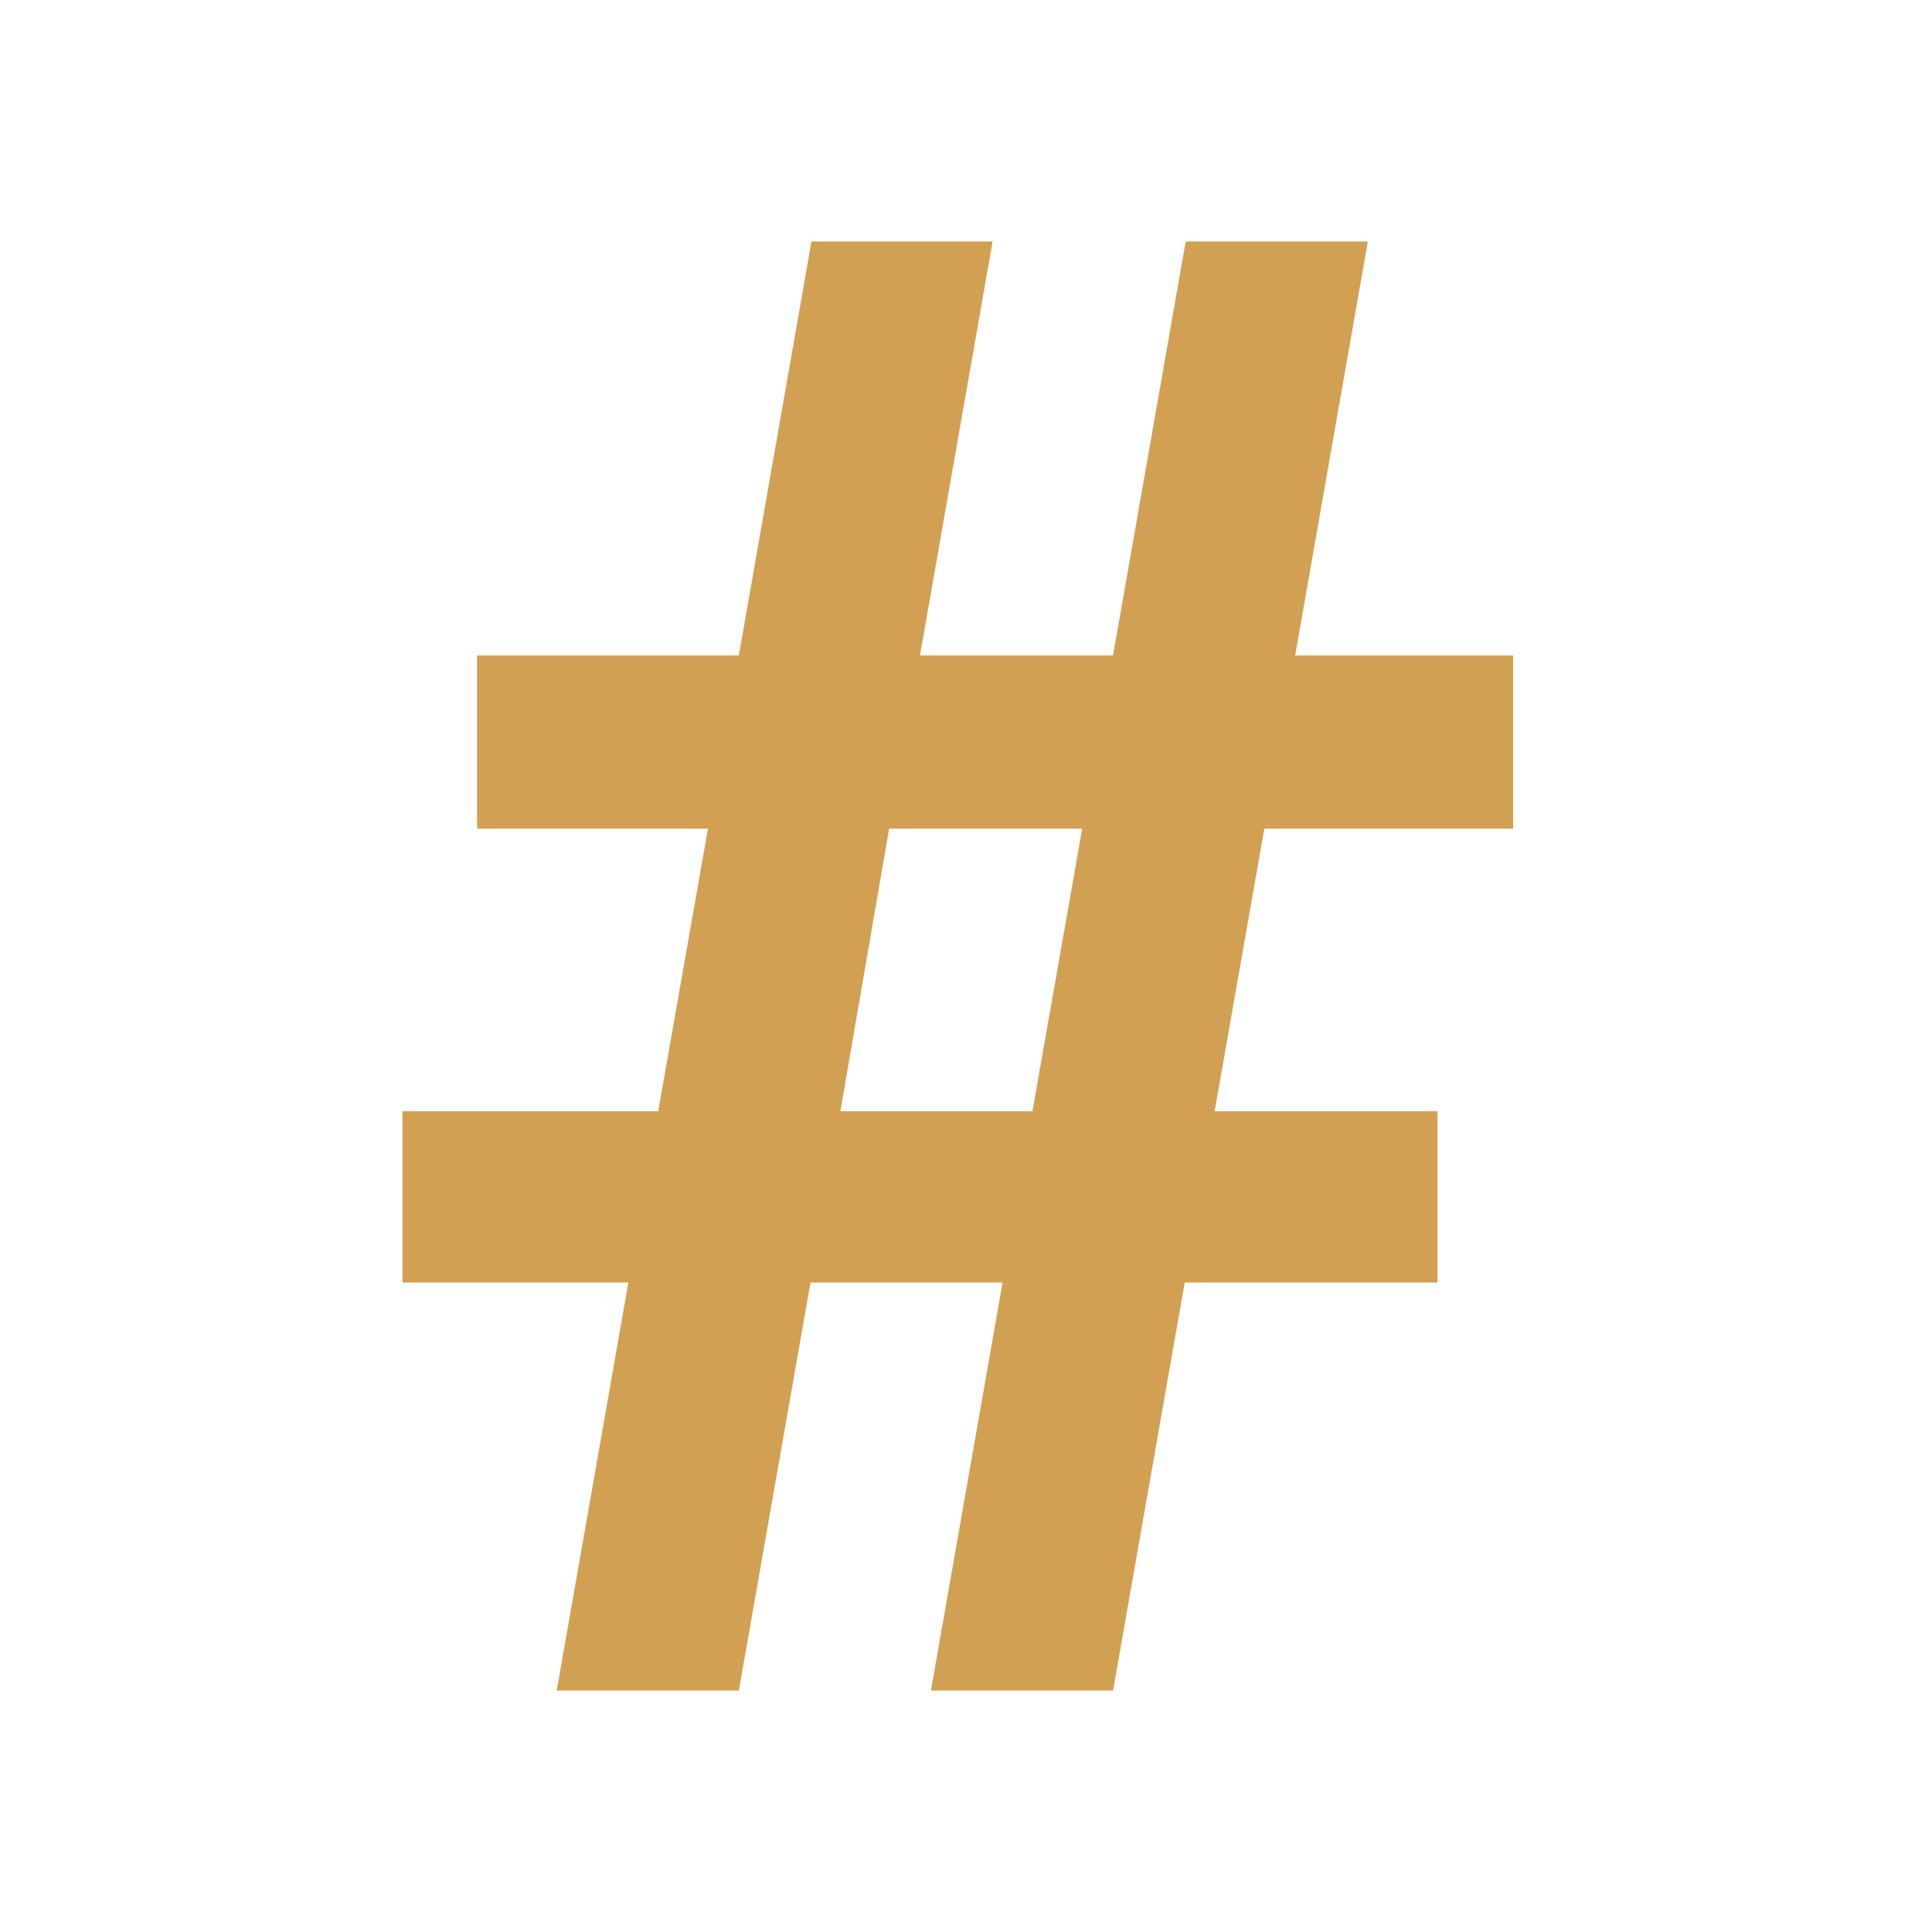 <svg fill="#d2a052" height="48" version="1.1" viewBox="0 0 48 48" width="48" xmlns="http://www.w3.org/2000/svg"><g fill="#d2a052"><path d="m24.909 31.863l-4.772 0L18.357 42l-4.525 0 1.78-10.137-5.613 0 0-4.253 6.354 0 1.236-7.022-5.736 0 0-4.302 6.503 0 1.805-10.286 4.5 0-1.805 10.286 4.797 0 1.805-10.286 4.525 0-1.805 10.286 5.415 0 0 4.302-6.181 0-1.236 7.022 5.538 0 0 4.253-6.28 0L27.654 42 23.129 42 24.909 31.863Zm-4.03-4.253l4.772 0 1.236-7.022-4.797 0-1.212 7.022z" fill="#d2a052"/></g></svg>